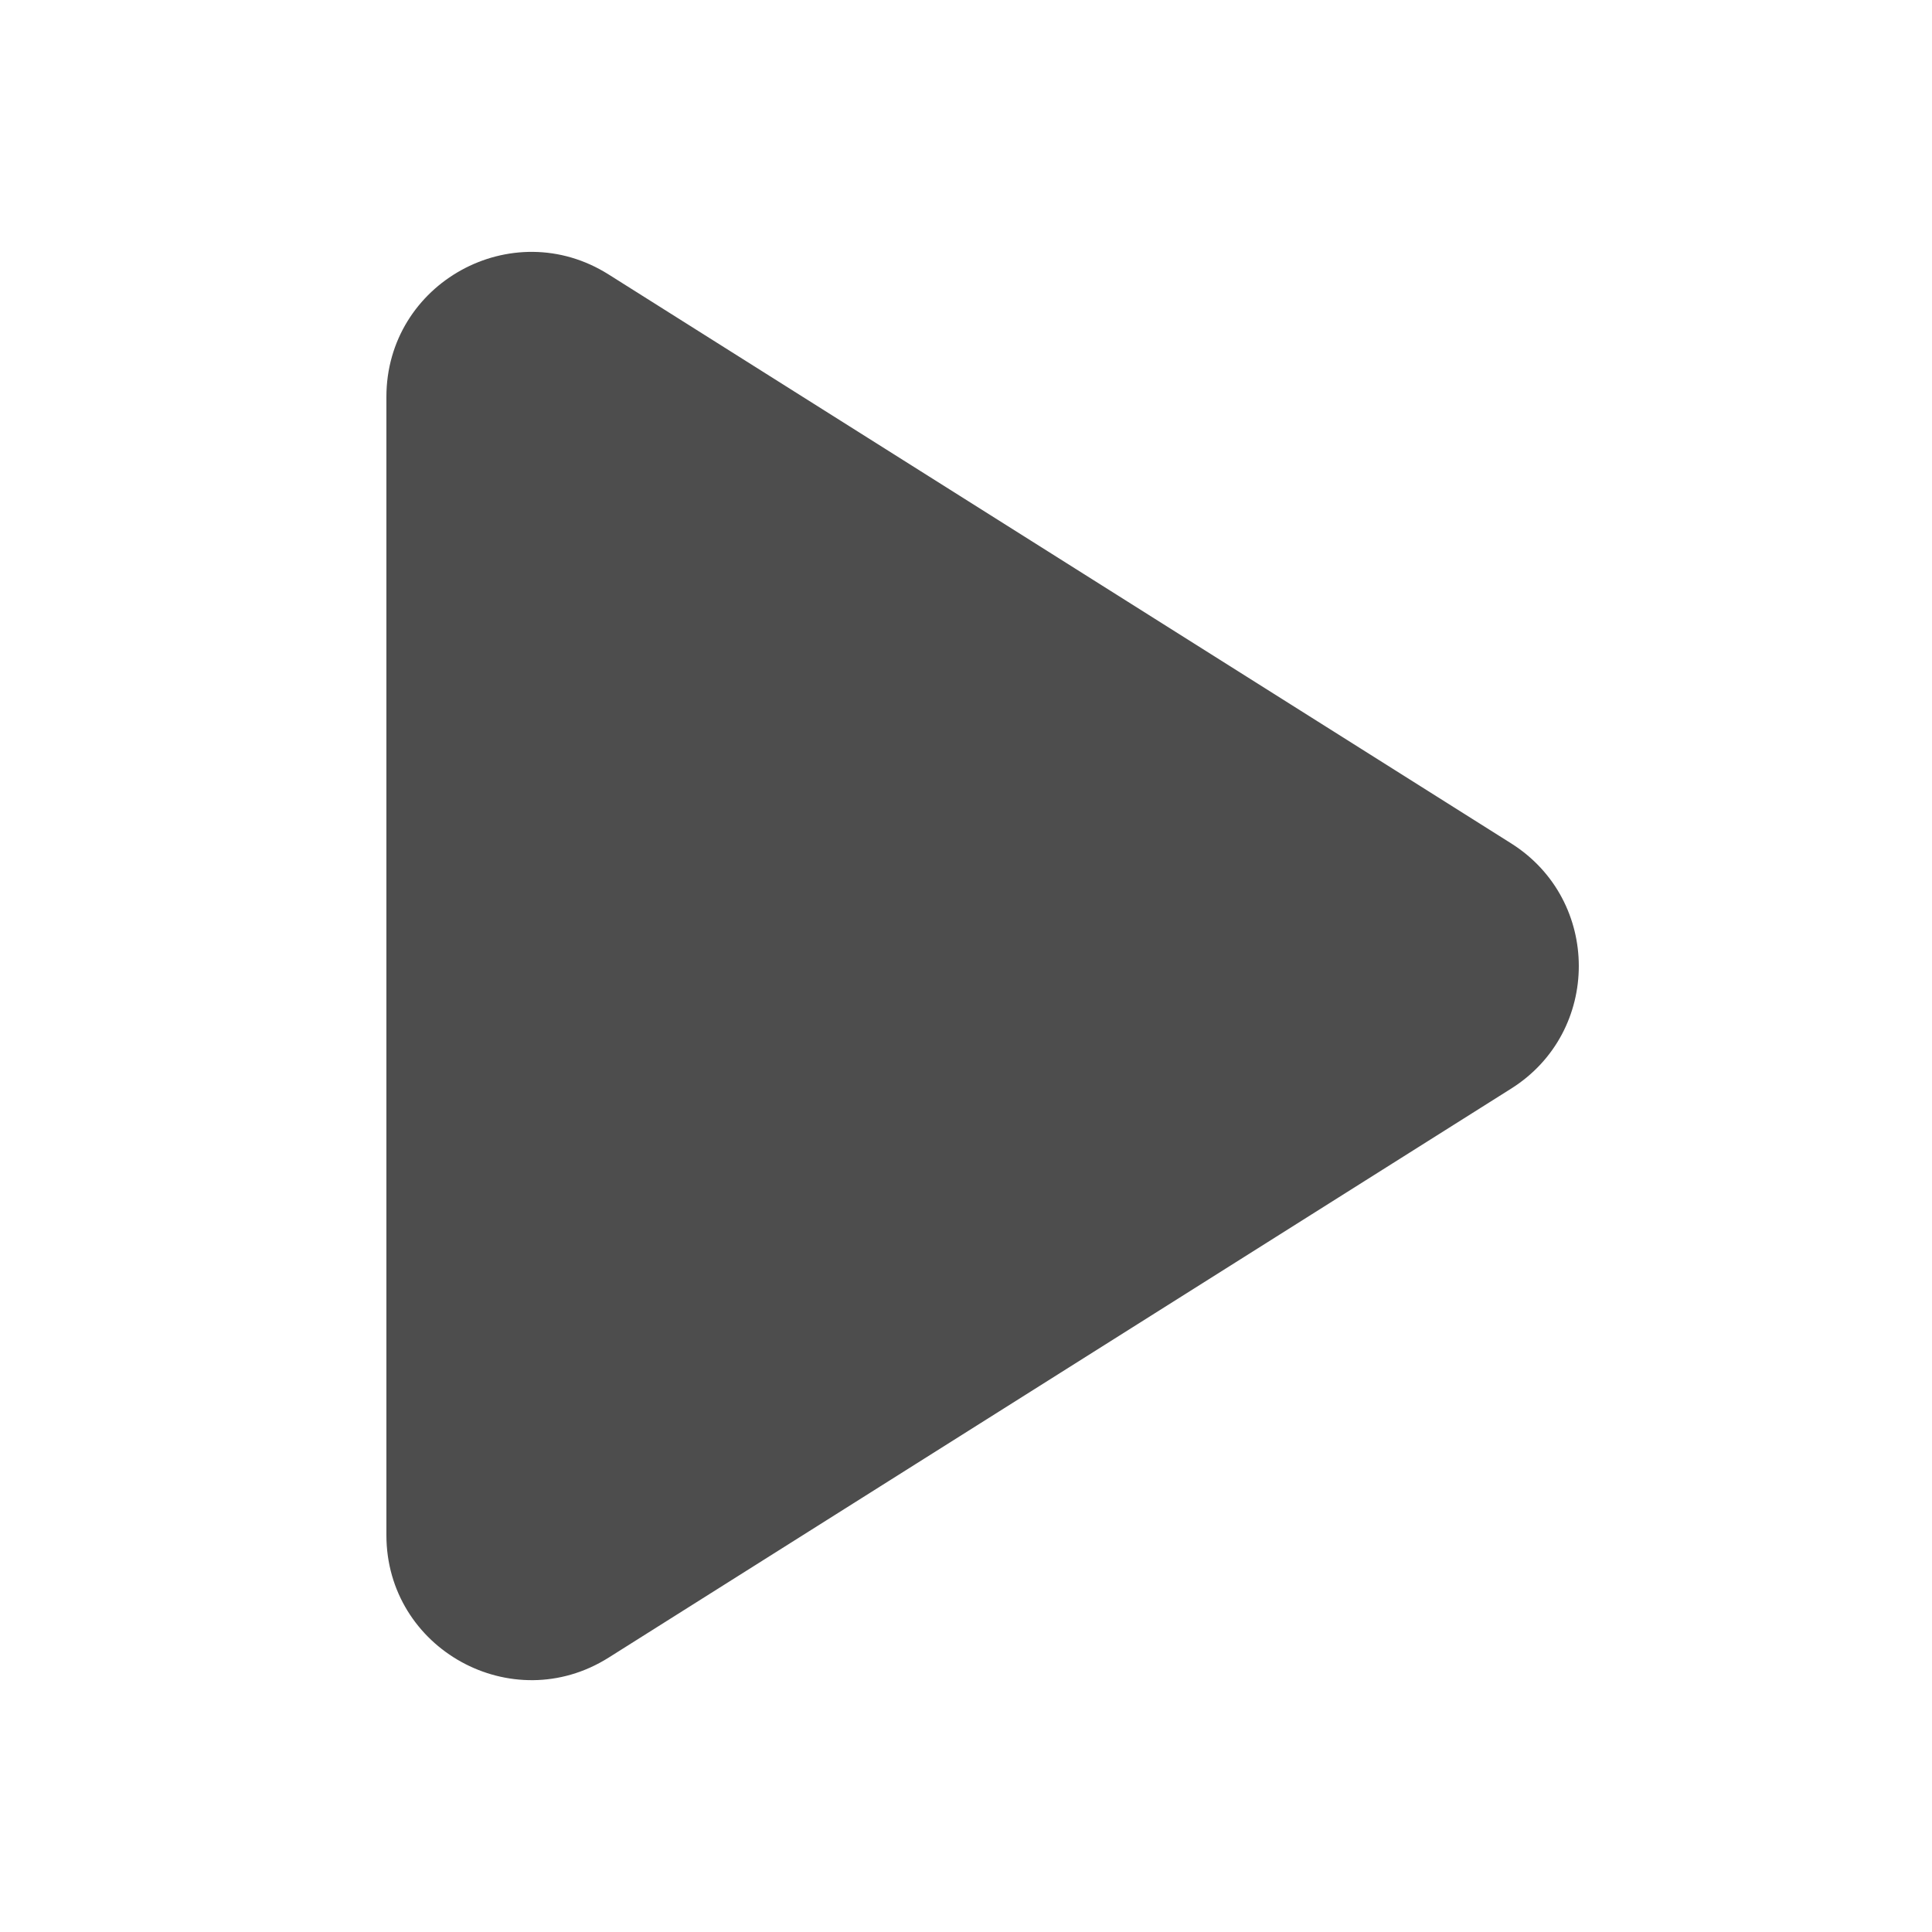 <svg width="20" height="20" viewBox="0 0 20 20" fill="none" xmlns="http://www.w3.org/2000/svg">
<path d="M6.3 2.841C5.301 2.211 4 2.929 4 4.109V15.891C4 17.071 5.301 17.789 6.3 17.16L15.644 11.269C16.577 10.681 16.577 9.32 15.644 8.731L6.3 2.841Z" fill="#4D4D4D"/>
</svg>
